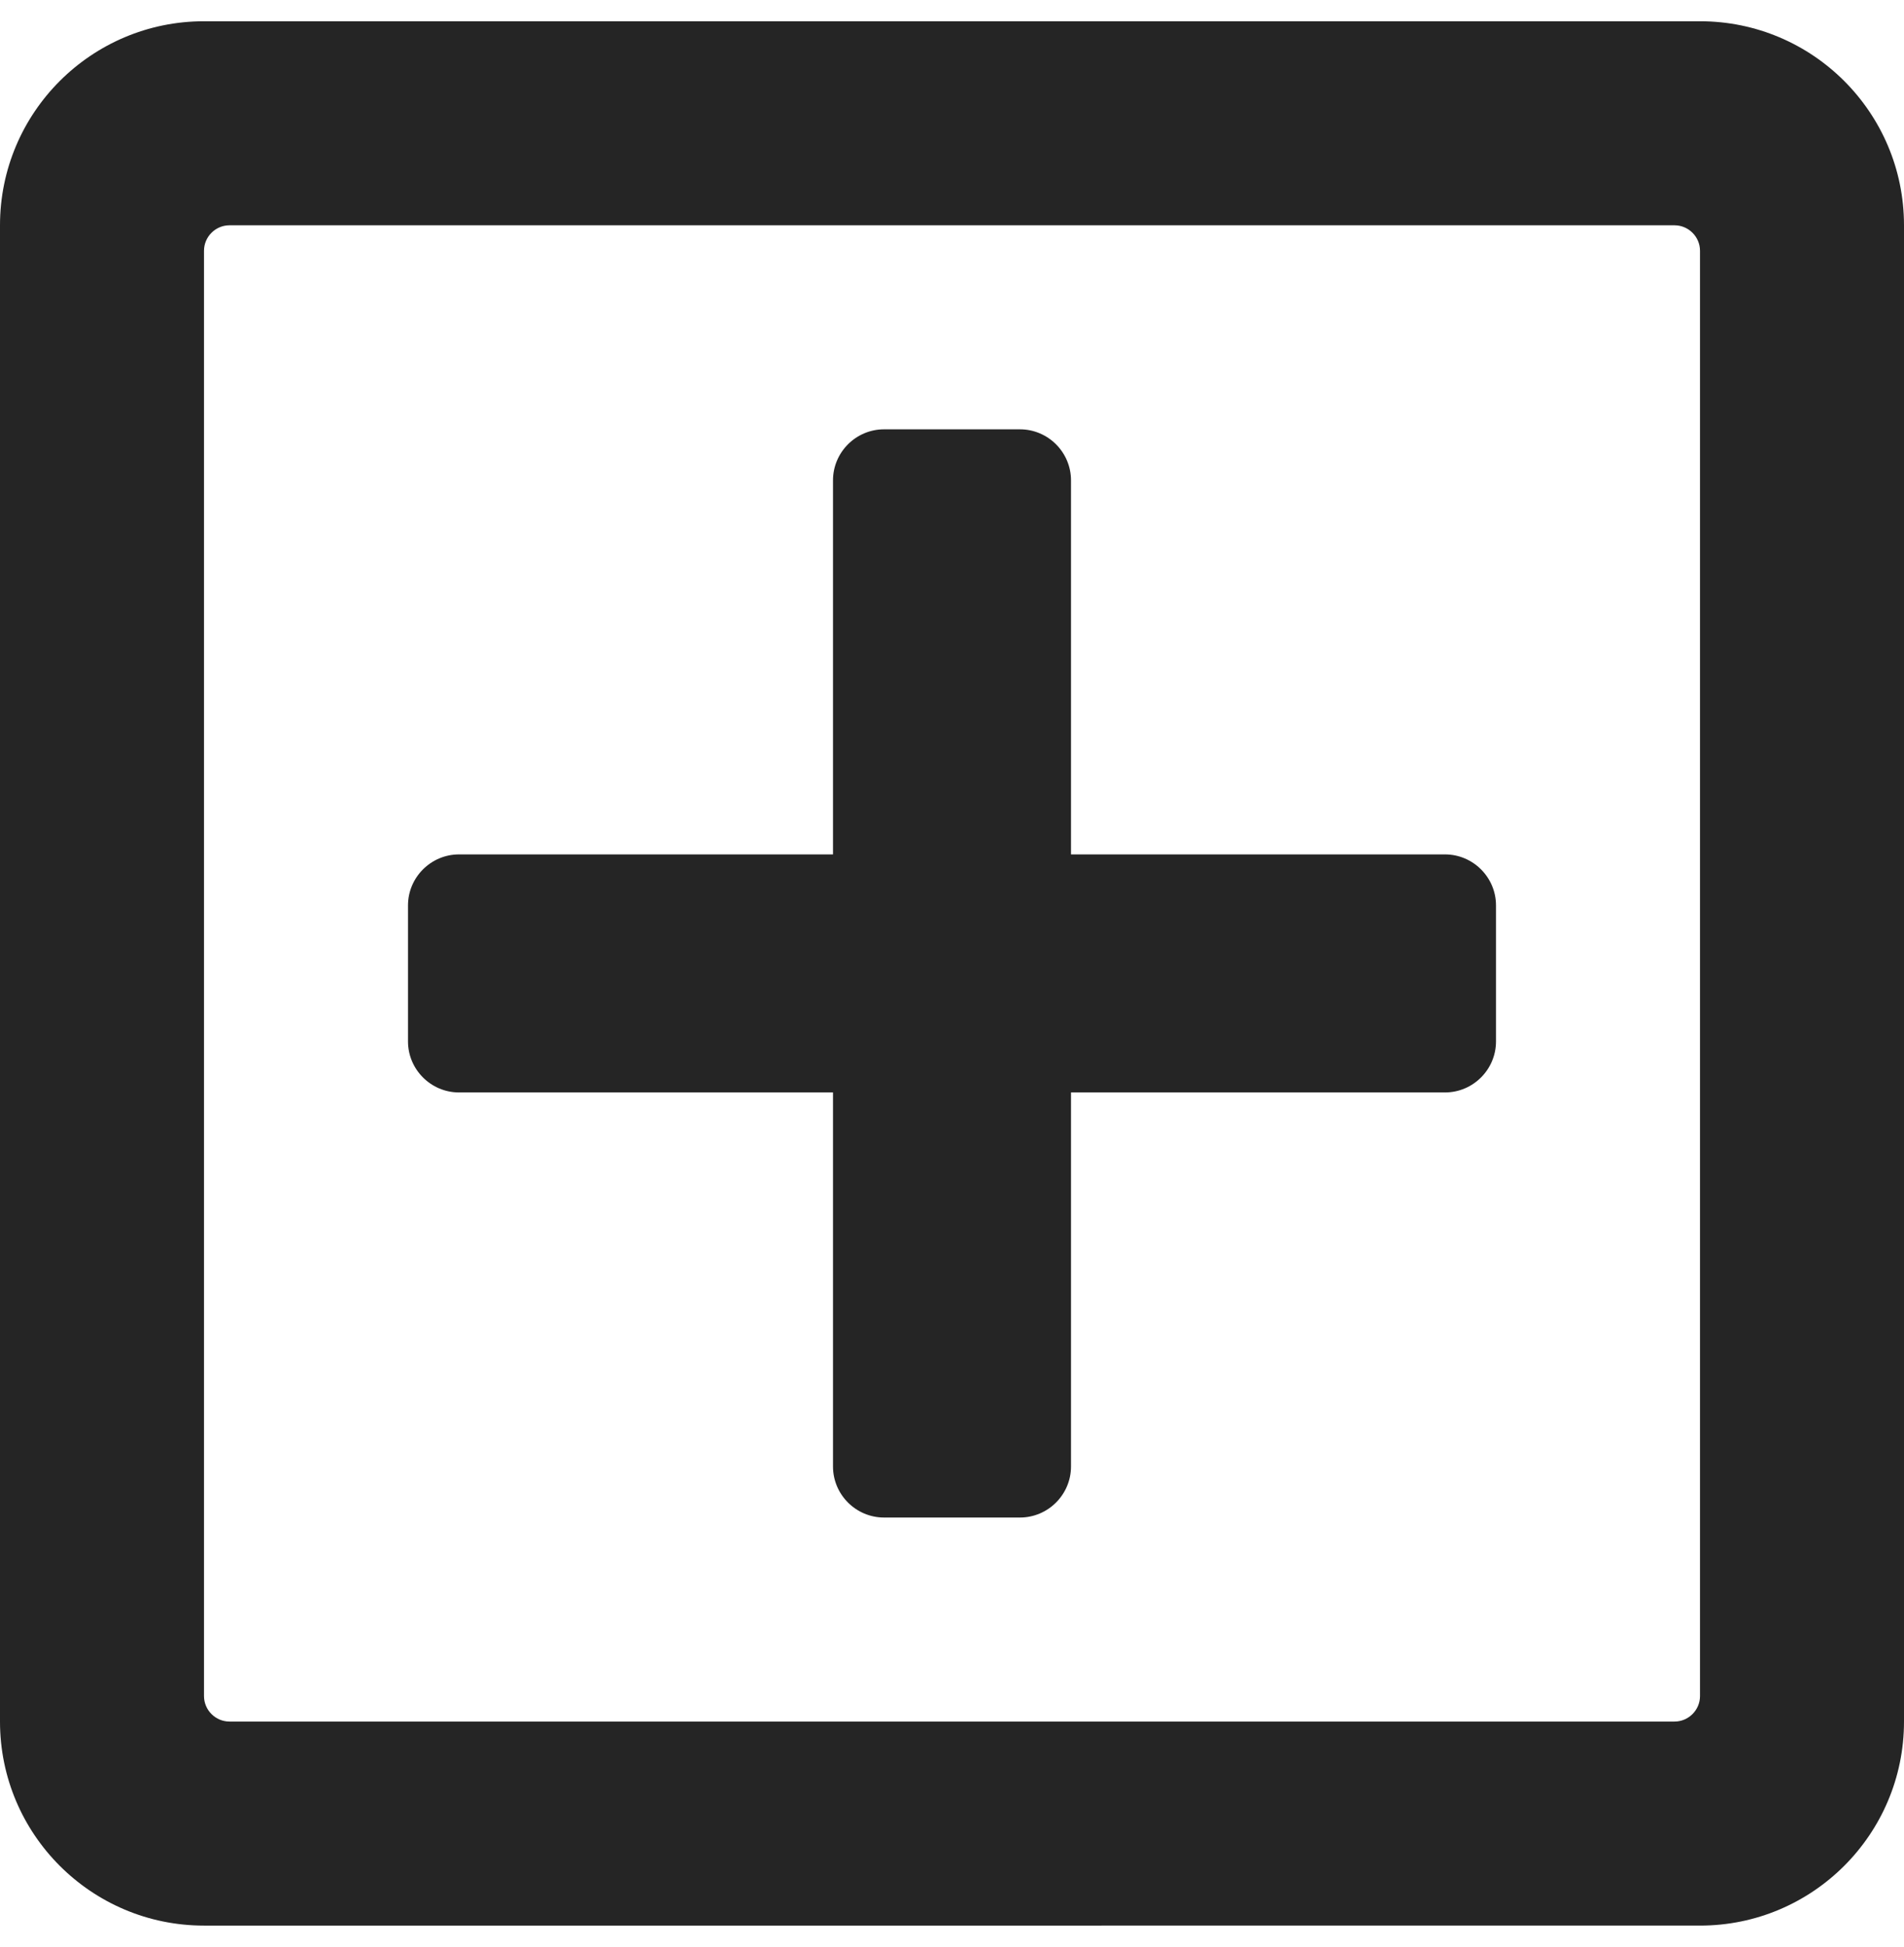 <?xml version="1.0" encoding="utf-8"?>
<!-- Generator: Adobe Illustrator 22.1.0, SVG Export Plug-In . SVG Version: 6.00 Build 0)  -->
<svg version="1.1" id="Layer_1" focusable="false" xmlns="http://www.w3.org/2000/svg" xmlns:xlink="http://www.w3.org/1999/xlink"
	 x="0px" y="0px" viewBox="0 0 448 458" style="enable-background:new 0 0 448 458;" xml:space="preserve">
<style type="text/css">
	.st0{fill:#252525;}
</style>
<path class="st0" d="M352,213v32c0,6.6-5.4,12-12,12h-88v88c0,6.6-5.4,12-12,12h-32c-6.6,0-12-5.4-12-12v-88h-88
	c-6.6,0-12-5.4-12-12v-32c0-6.6,5.4-12,12-12h88v-88c0-6.6,5.4-12,12-12h32c6.6,0,12,5.4,12,12v88h88C346.6,201,352,206.4,352,213z
	 M448,53v352c0,26.5-21.5,48-48,48H48c-26.5,0-48-21.5-48-48V53C0,26.5,21.5,5,48,5h352C426.5,5,448,26.5,448,53z M400,399V59
	c0-3.3-2.7-6-6-6H54c-3.3,0-6,2.7-6,6v340c0,3.3,2.7,6,6,6h340C397.3,405,400,402.3,400,399z"/>
</svg>
